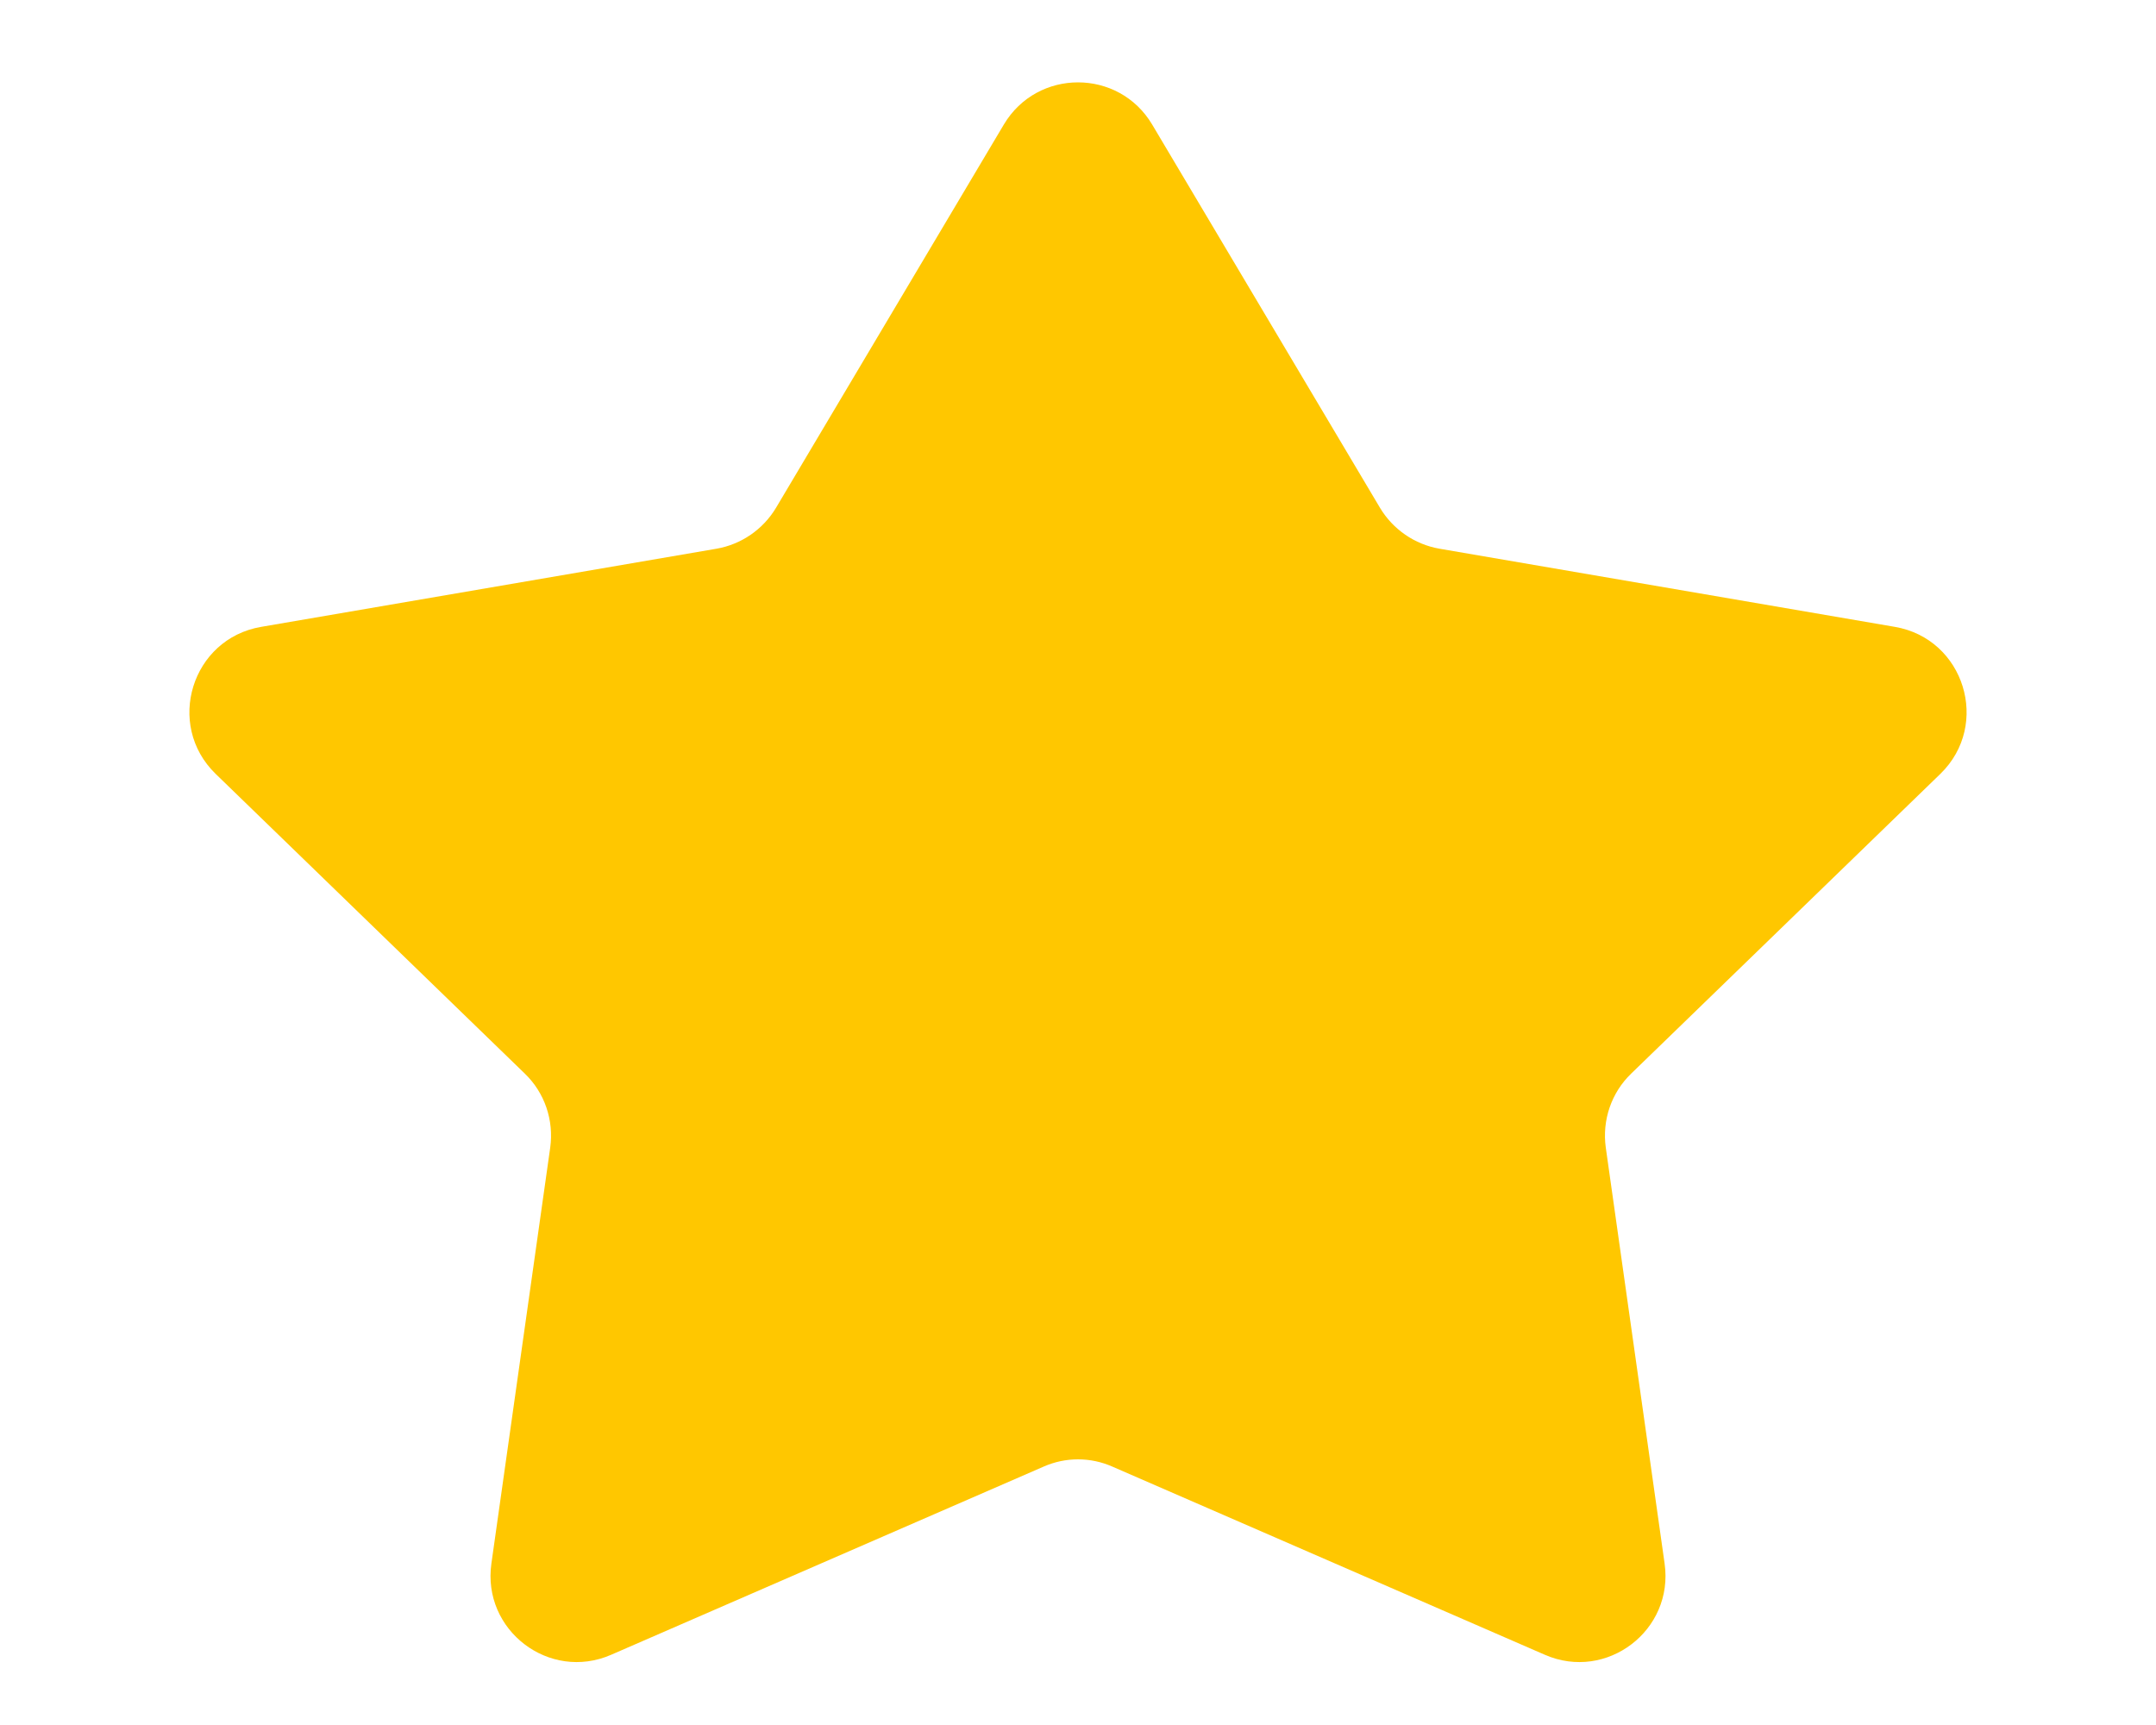 <svg width="20" height="16" viewBox="0 0 12 10" fill="none" xmlns="http://www.w3.org/2000/svg">
<path d="M5.57 0.722C5.764 0.396 6.236 0.396 6.43 0.722L7.751 2.944C7.826 3.069 7.952 3.156 8.096 3.181L10.736 3.634C11.139 3.703 11.293 4.201 11 4.486L9.207 6.224C9.092 6.335 9.038 6.494 9.06 6.653L9.401 9.064C9.456 9.451 9.065 9.749 8.707 9.593L6.199 8.502C6.072 8.446 5.928 8.446 5.801 8.502L3.293 9.593C2.935 9.749 2.544 9.451 2.599 9.064L2.94 6.653C2.962 6.494 2.908 6.335 2.793 6.224L1 4.486C0.707 4.201 0.861 3.703 1.264 3.634L3.904 3.181C4.048 3.156 4.174 3.069 4.249 2.944L5.57 0.722Z" fill="#FFC700"/>
</svg>
